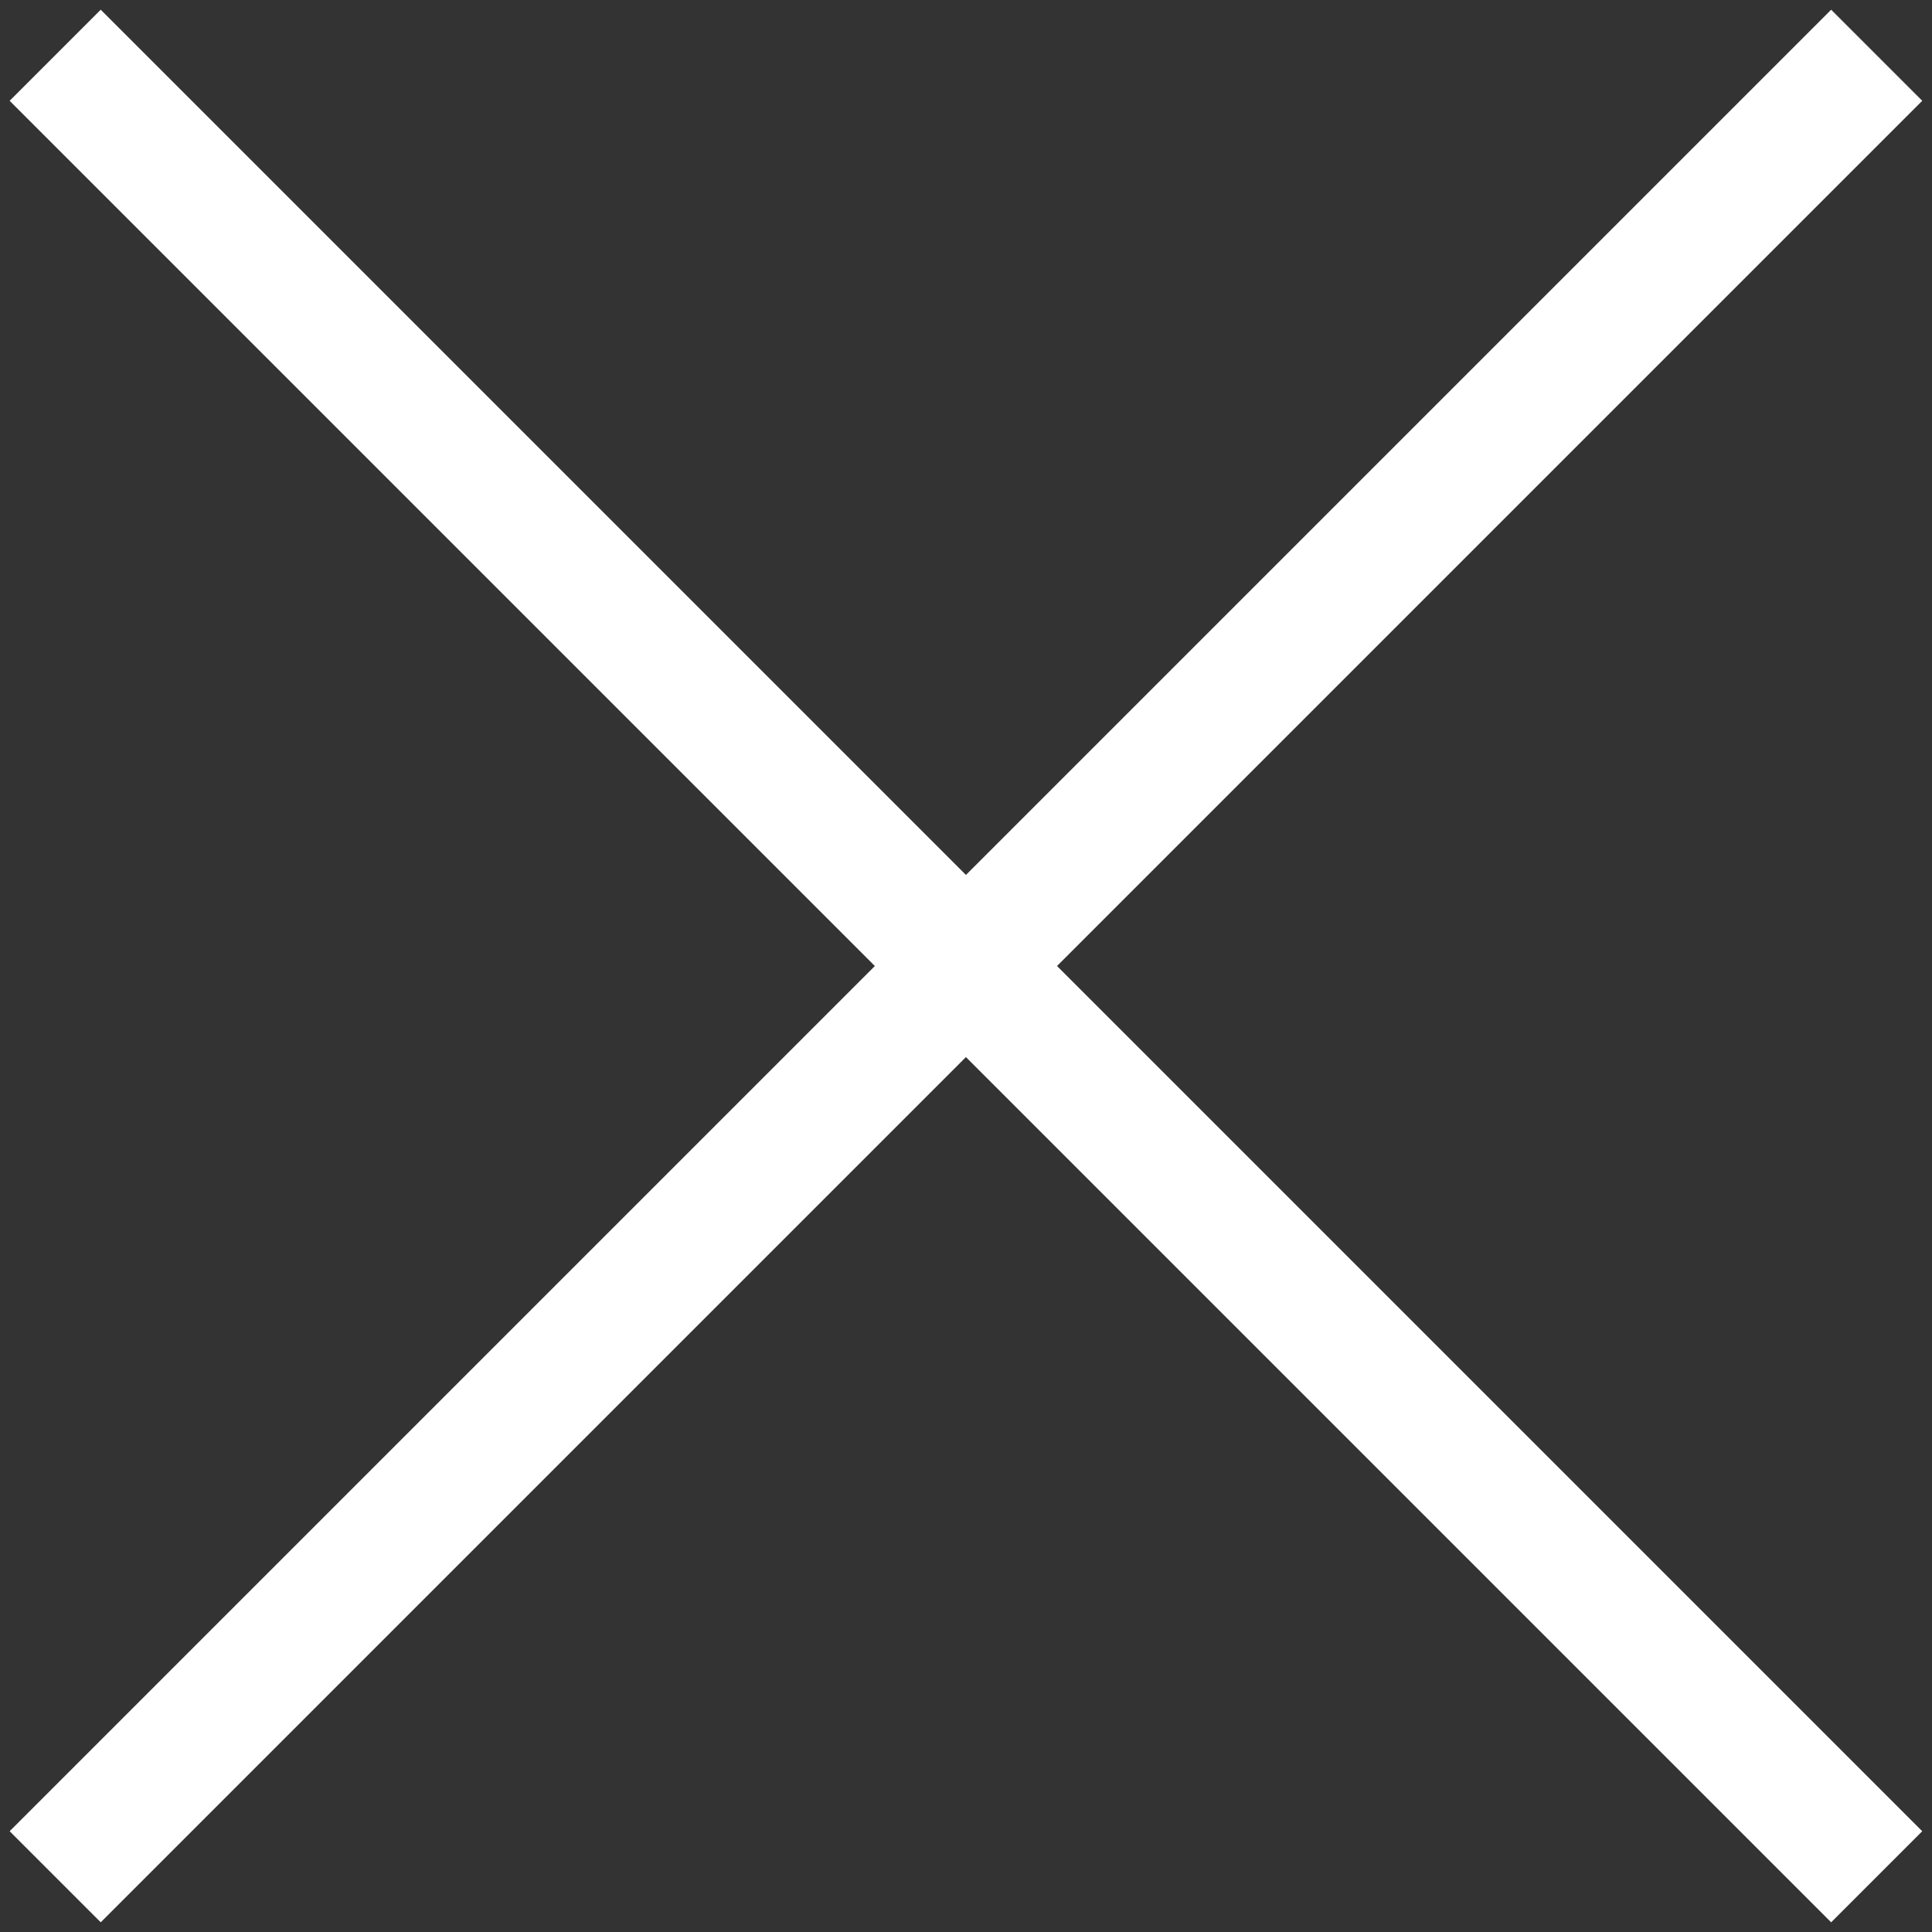 <svg width="30" height="30" viewBox="0 0 30 30" fill="none" xmlns="http://www.w3.org/2000/svg">
<rect x="0" y="0" width="30" height="30" fill="#333333" stroke="none"/>
<rect x="0.15" y="28.435" width="40" height="2" transform="rotate(-45 0.15 28.435)" fill="white"/>
<rect x="1.564" y="0.151" width="40" height="2" transform="rotate(45 1.564 0.151)" fill="white"/>
</svg>
